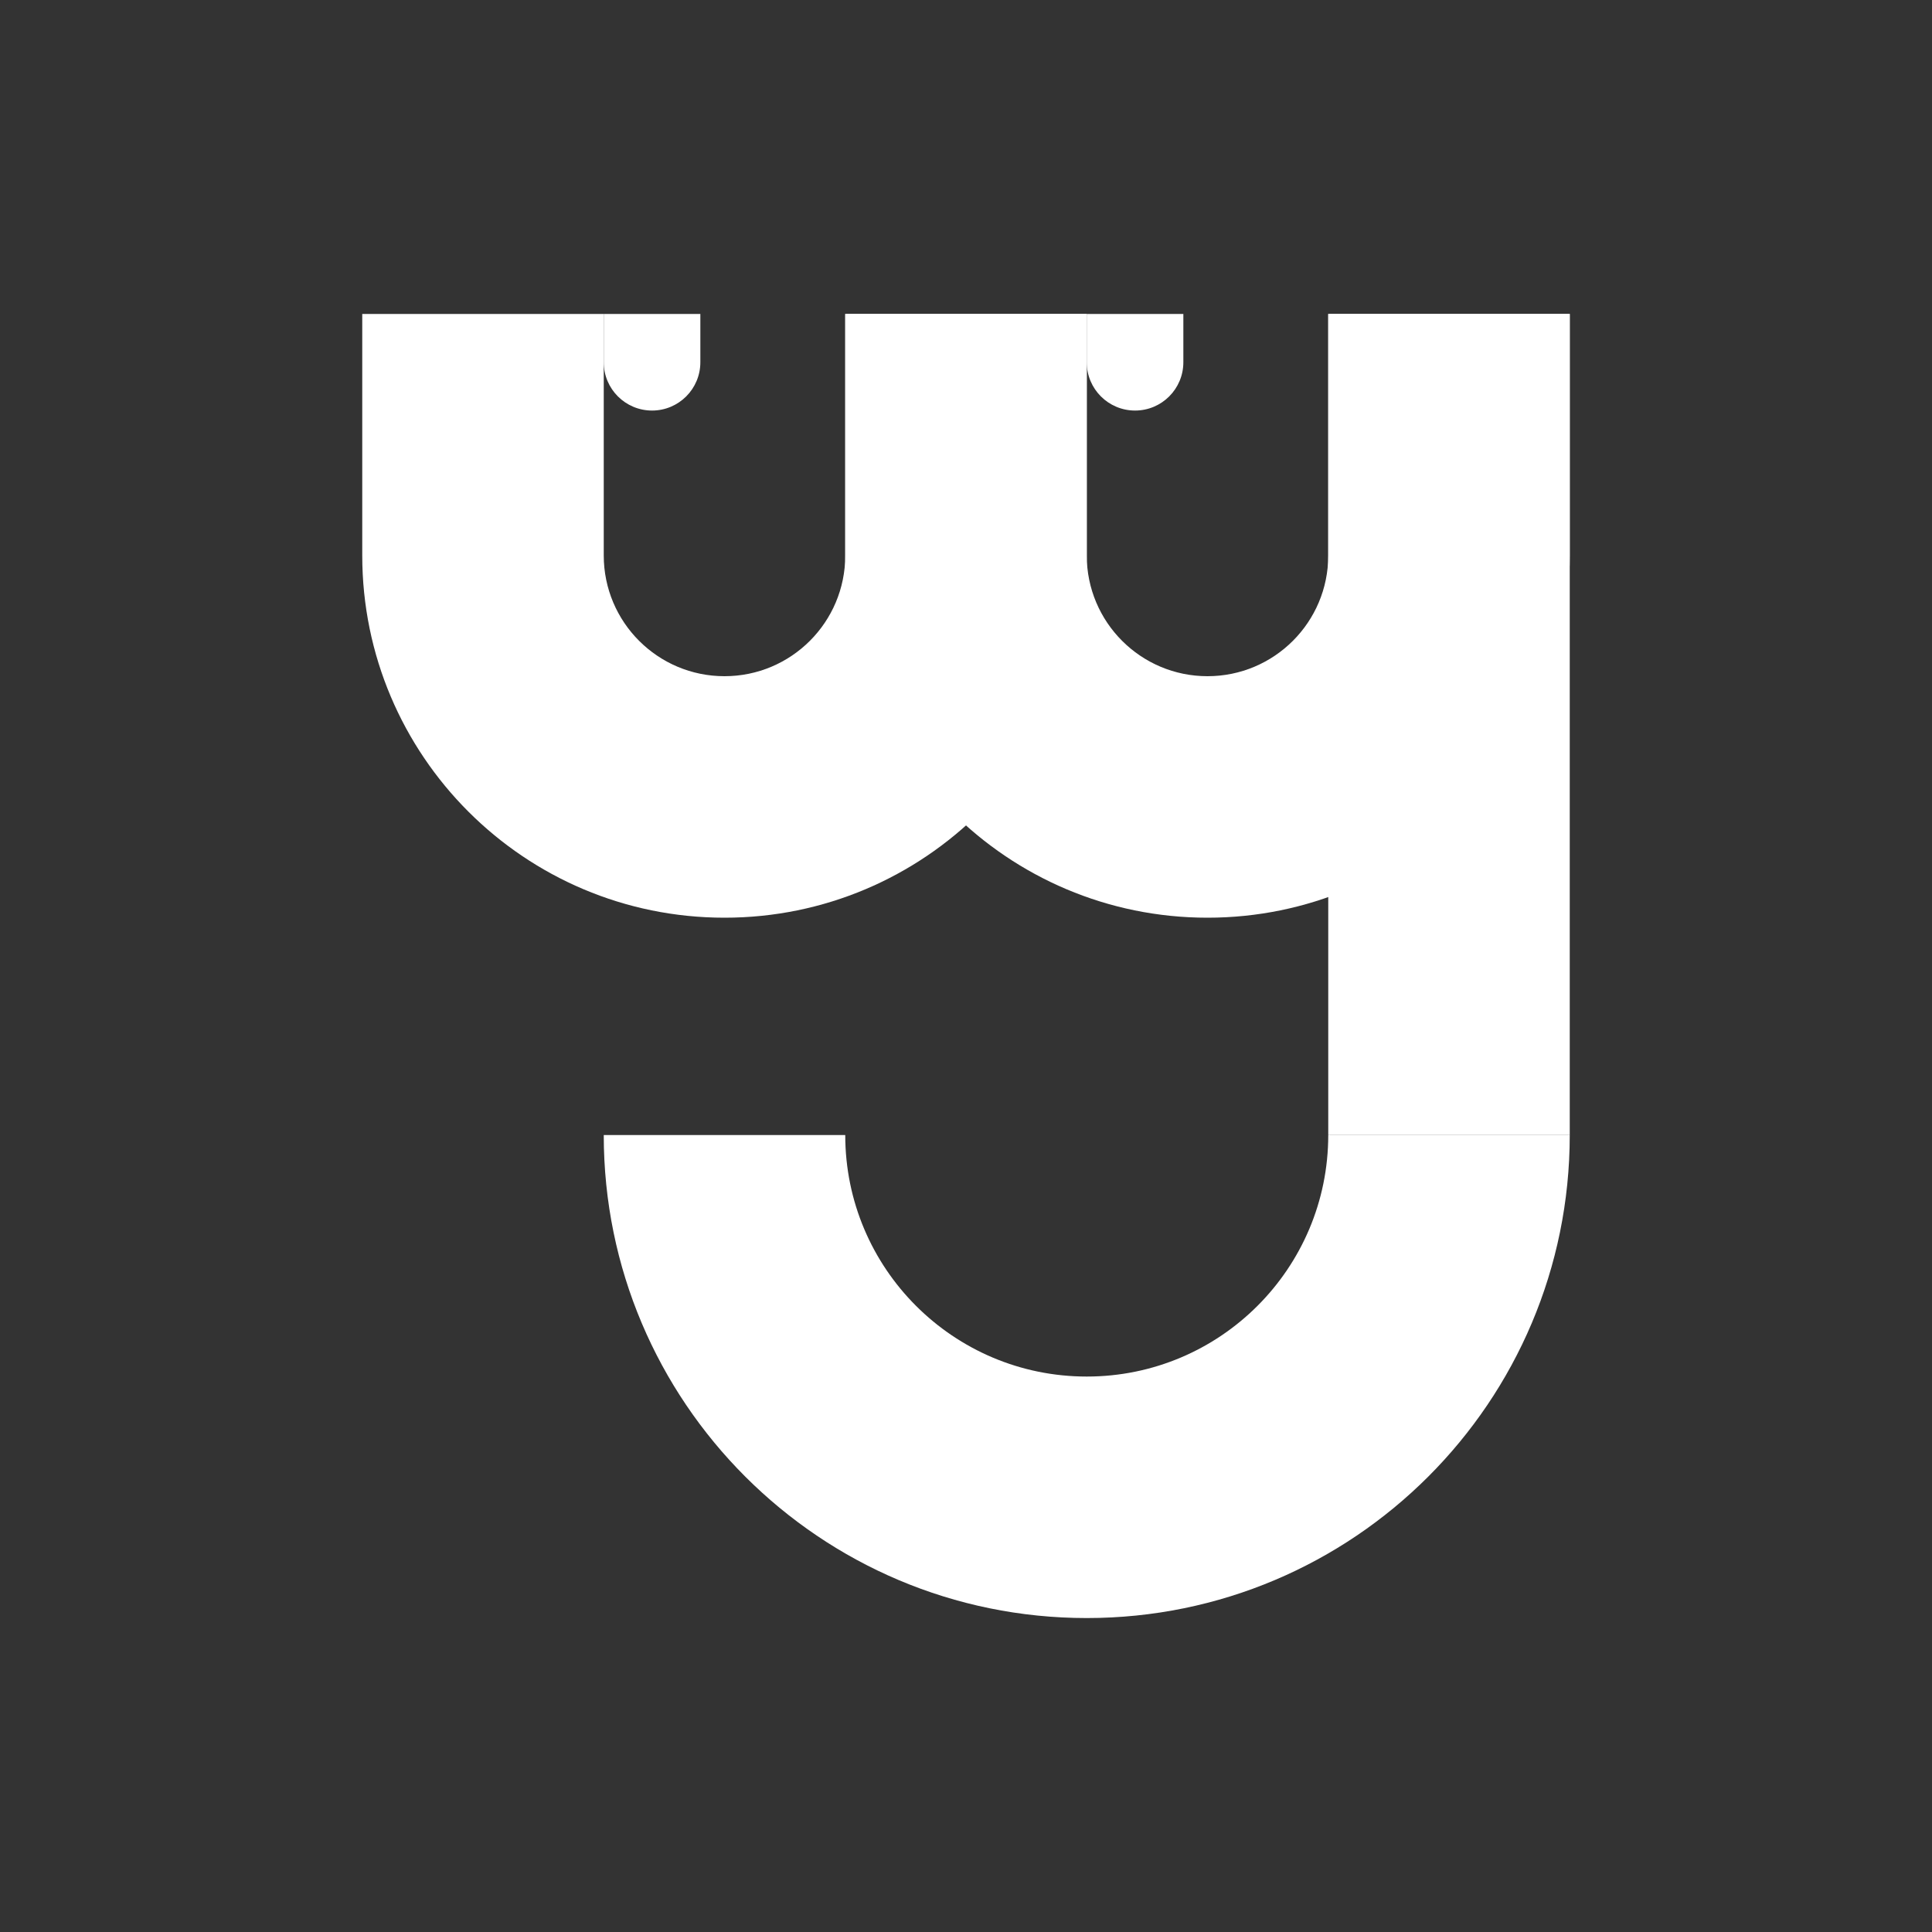 <svg width="80" height="80" viewBox="0 0 80 80" fill="none" xmlns="http://www.w3.org/2000/svg">
<rect width="80" height="80" fill="#333333"/>
<path fill-rule="evenodd" clip-rule="evenodd" d="M35 13C35 13 35 13 35 13V23C35 31.284 41.716 38 50 38C58.284 38 65 31.284 65 23V13C65 13 65 13 65 13H55C55 13 55 13 55 13V23C55 25.762 52.761 28 50 28C47.239 28 45 25.762 45 23V13C45 13 45 13 45 13H35Z" fill="white"/>
<path fill-rule="evenodd" clip-rule="evenodd" d="M15 13C15 13 15 13 15 13V23C15 31.284 21.716 38 30 38C38.284 38 45 31.284 45 23V13C45 13 45 13 45 13H35C35 13 35 13 35 13V23C35 25.762 32.761 28 30 28C27.239 28 25 25.762 25 23V13C25 13 25 13 25 13H15Z" fill="white"/>
<path fill-rule="evenodd" clip-rule="evenodd" d="M25 47C25 47 25 47 25 47C25 58.046 33.954 67 45 67C56.046 67 65 58.046 65 47C65 47 65 47 65 47H55C55 52.523 50.523 57 45 57C39.477 57 35 52.523 35 47H25Z" fill="white"/>
<rect x="55" y="13" width="10" height="34" fill="white"/>
<path fill-rule="evenodd" clip-rule="evenodd" d="M25 13V15C25 16.105 25.895 17 27 17C28.105 17 29 16.105 29 15V13H25Z" fill="white"/>
<path fill-rule="evenodd" clip-rule="evenodd" d="M45 13V15C45 16.105 45.895 17 47 17C48.105 17 49 16.105 49 15V13H45Z" fill="white"/>
</svg>
